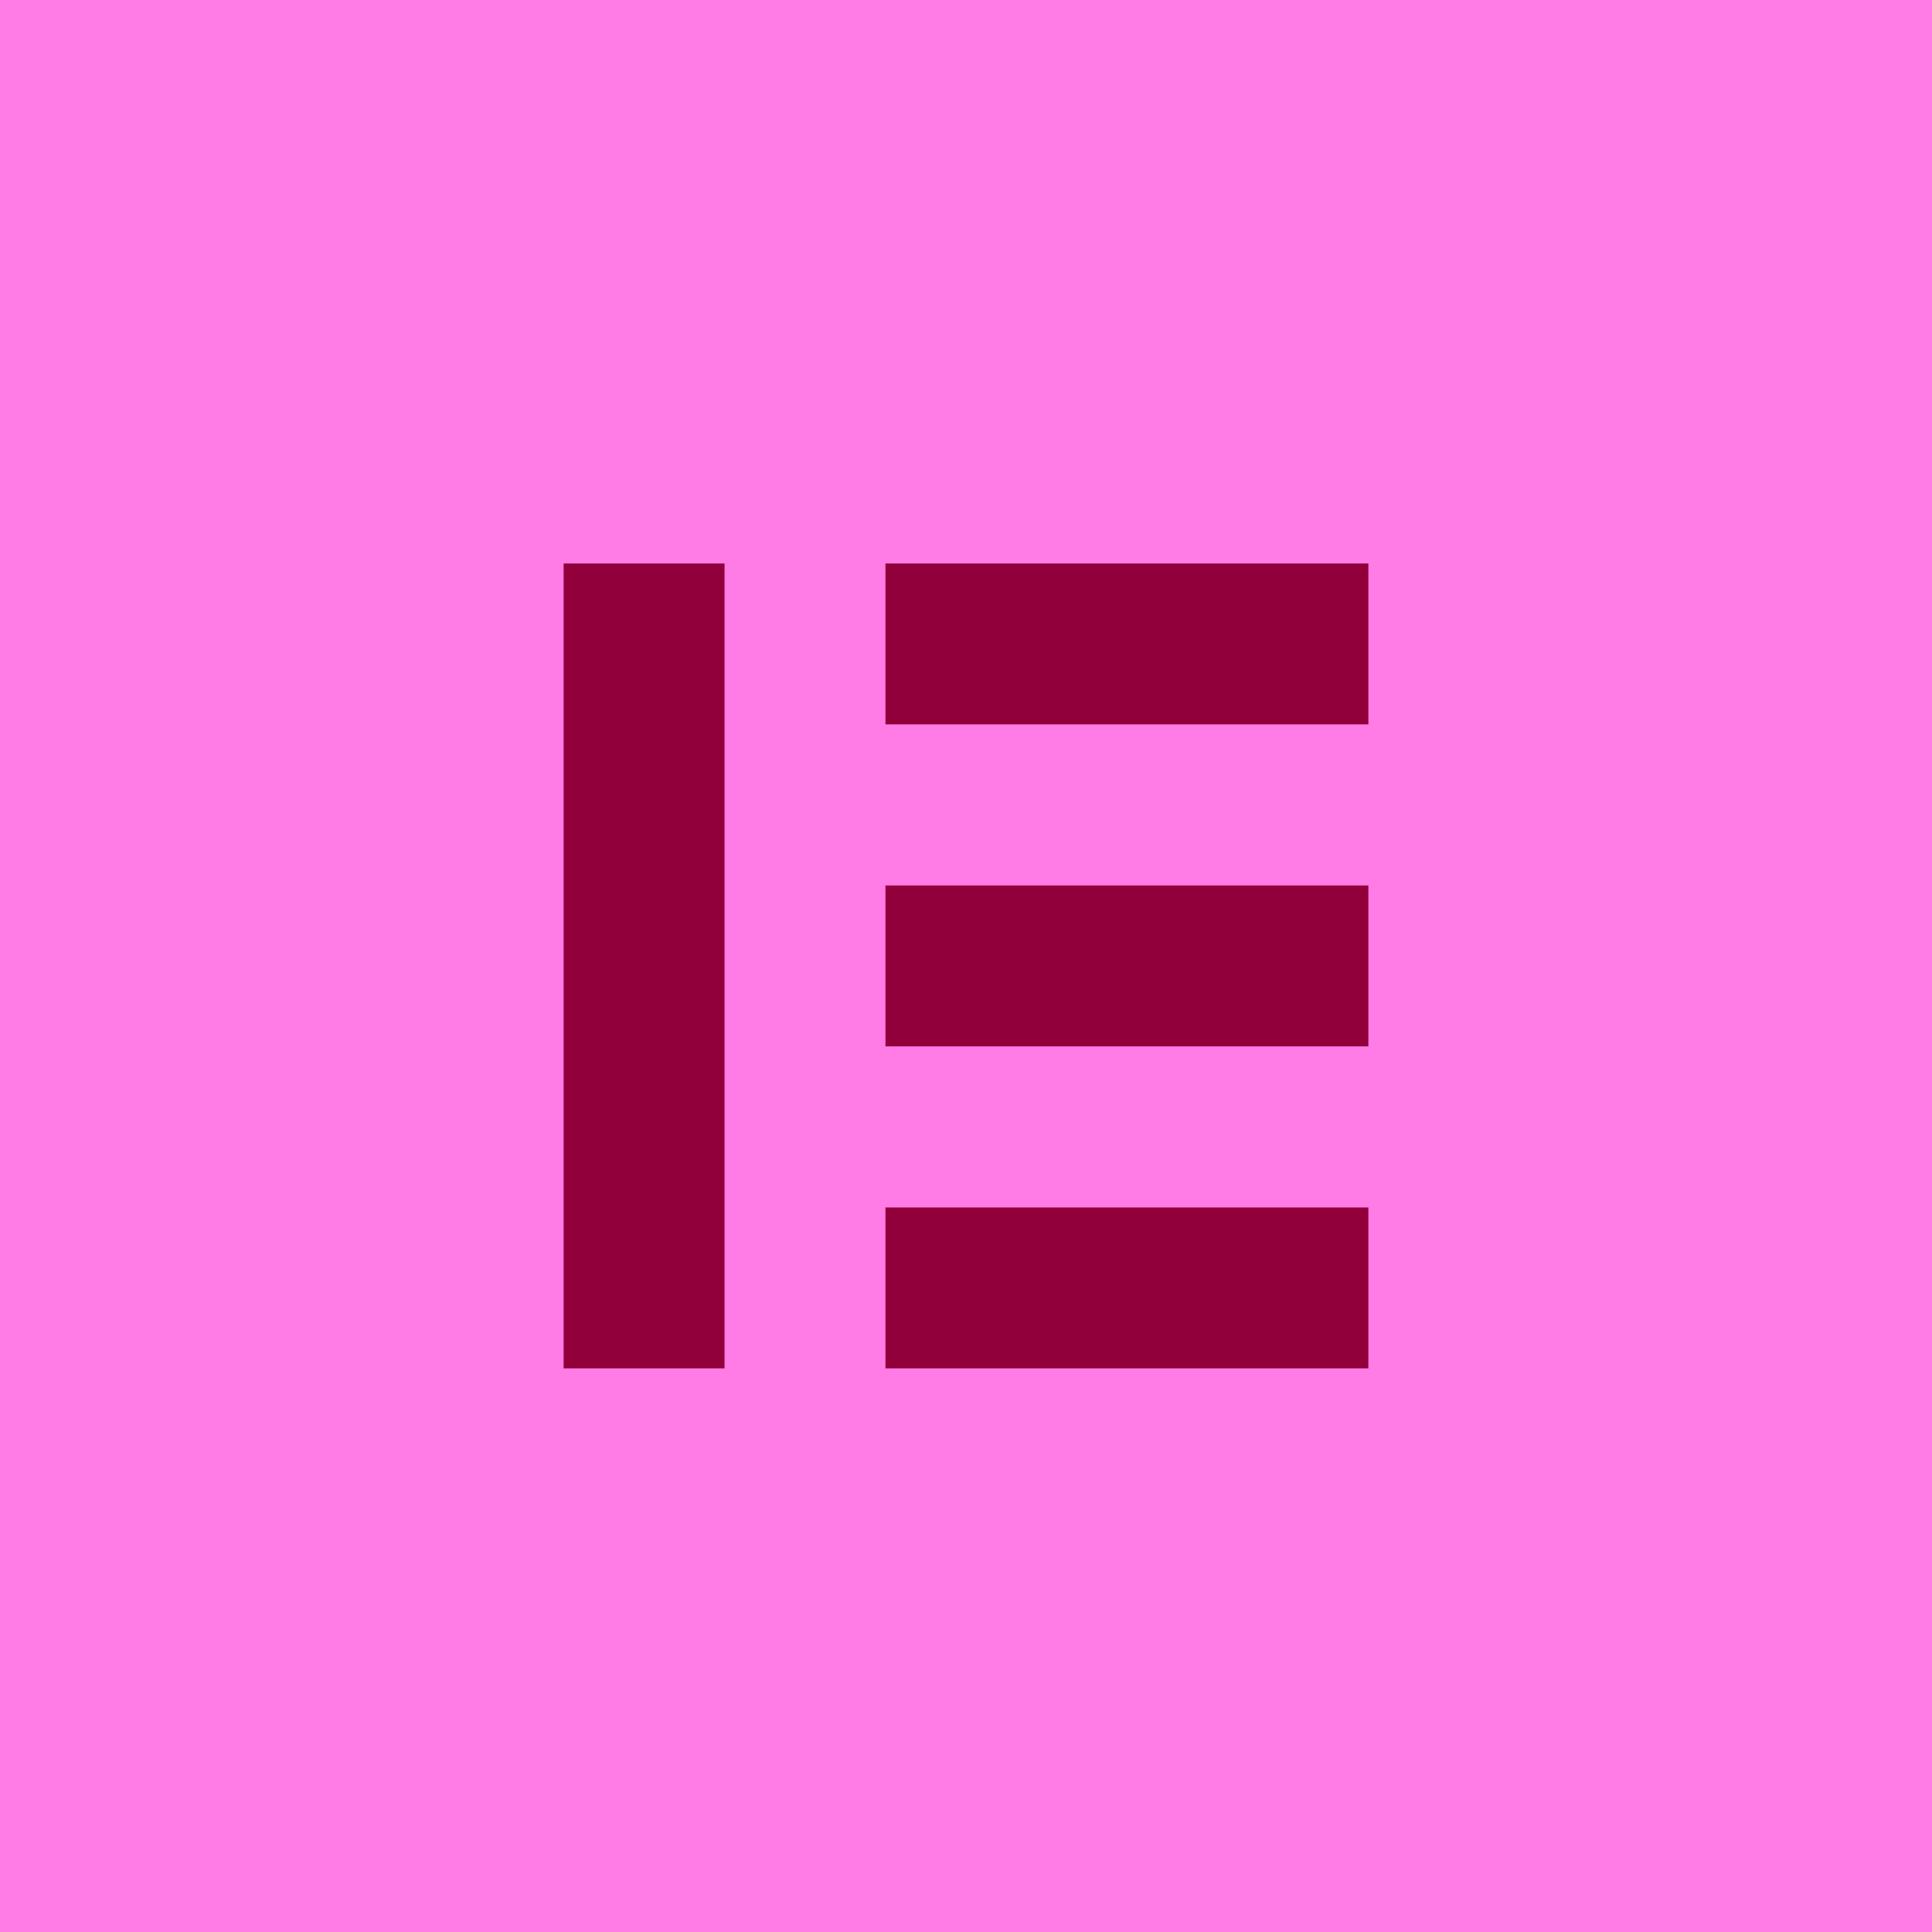 <?xml version="1.0" encoding="UTF-8" standalone="yes"?>
<svg width="1554" height="1554" viewBox="0 0 1554 1554" fill="none" version="1.2" baseProfile="tiny-ps" xmlns="http://www.w3.org/2000/svg">
  <title>bimi-svg-tiny-12-ps</title>
  <rect width="1554" height="1554" fill="#FF7BE5"/>
  <rect x="348" y="347" width="859" height="859" fill="#92003B"/>
  <g>
    <path d="M777 0C347.832 0 0 347.832 0 777C0 1206.02 347.832 1554 777 1554C1206.17 1554 1554 1206.17 1554 777C1553.86 347.832 1206.02 0 777 0ZM582.785 1100.64H453.356V453.216H582.785V1100.64ZM1100.64 1100.64H712.214V971.215H1100.64V1100.64ZM1100.64 841.643H712.214V712.214H1100.64V841.643ZM1100.64 582.645H712.214V453.216H1100.64V582.645Z" fill="#FF7BE5"/>
  </g>
</svg>